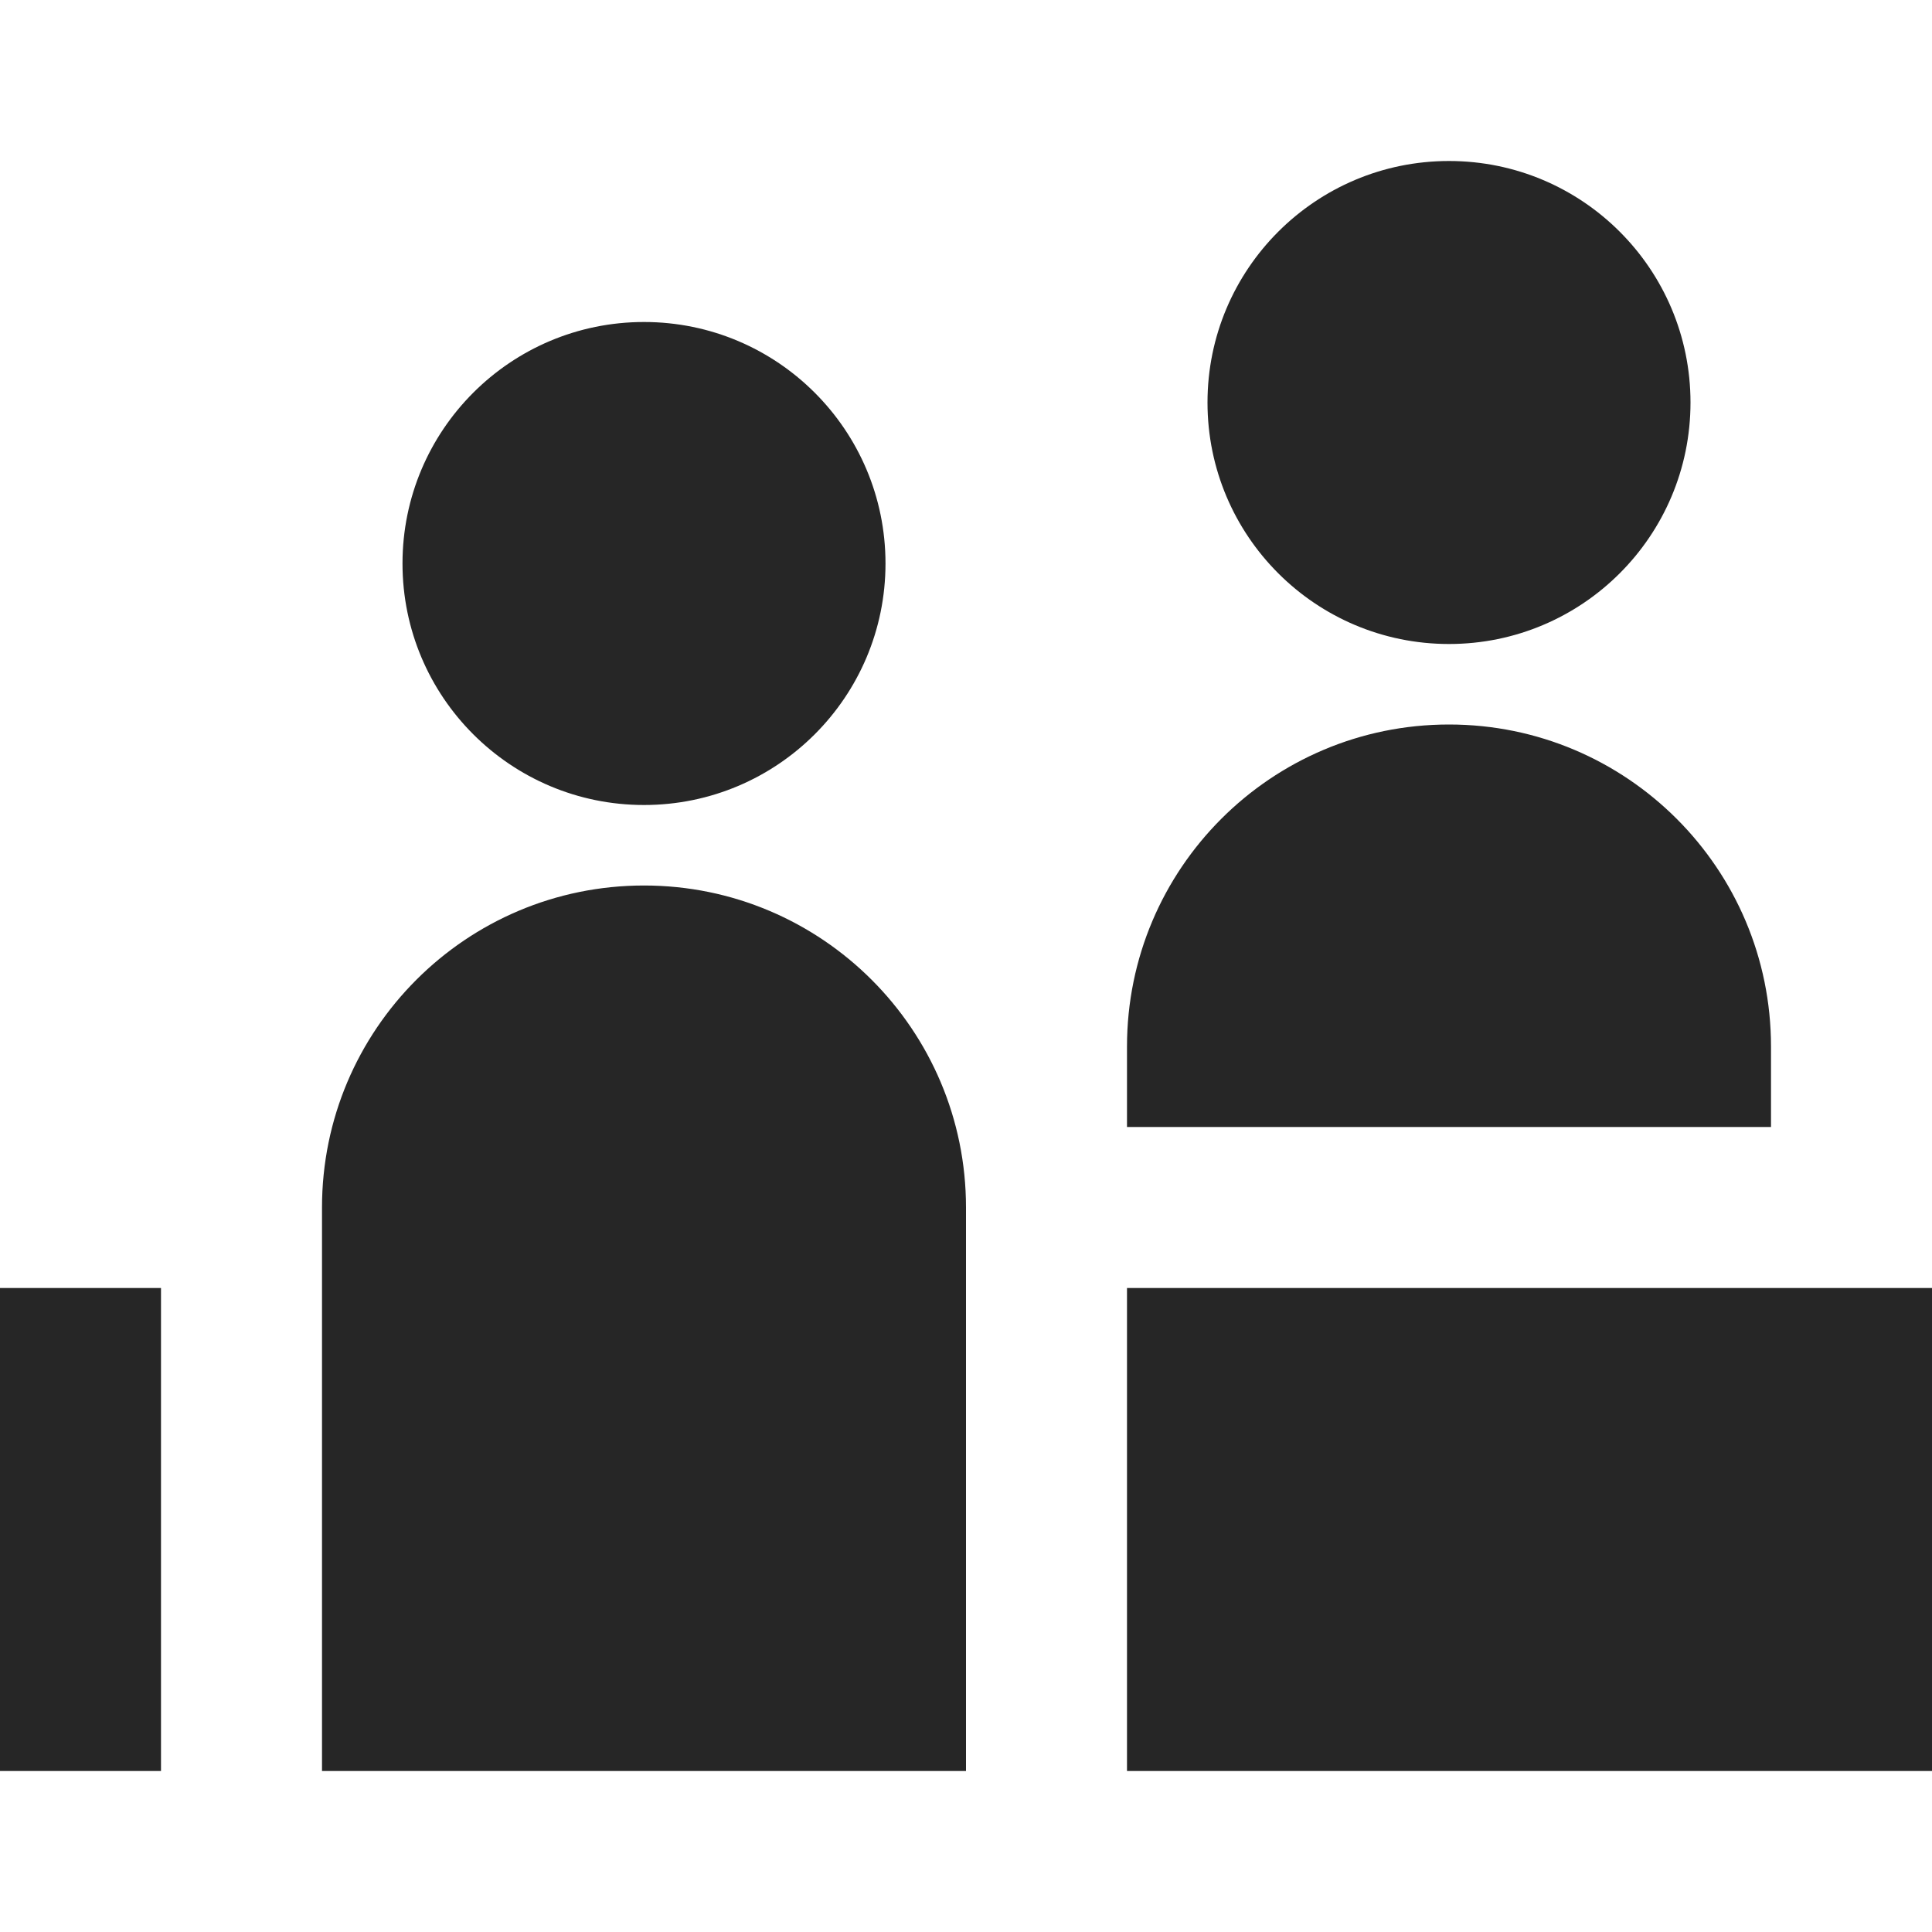 <svg width="24" height="24" viewBox="0 0 24 24" fill="none" xmlns="http://www.w3.org/2000/svg">
<path fill-rule="evenodd" clip-rule="evenodd" d="M21 5C21 6.657 19.657 8 18 8C16.343 8 15 6.657 15 5C15 3.343 16.343 2 18 2C19.657 2 21 3.343 21 5ZM14 13C14 10.791 15.791 9 18 9C20.209 9 22 10.791 22 13V14H14V13ZM4 15C4 12.791 5.791 11 8 11C10.209 11 12 12.791 12 15V22H4V15ZM8 10C9.657 10 11 8.657 11 7C11 5.343 9.657 4 8 4C6.343 4 5 5.343 5 7C5 8.657 6.343 10 8 10ZM14 16H24V22H14V16ZM2 16H0V22H2V16Z" fill="#262626"/>
</svg>
